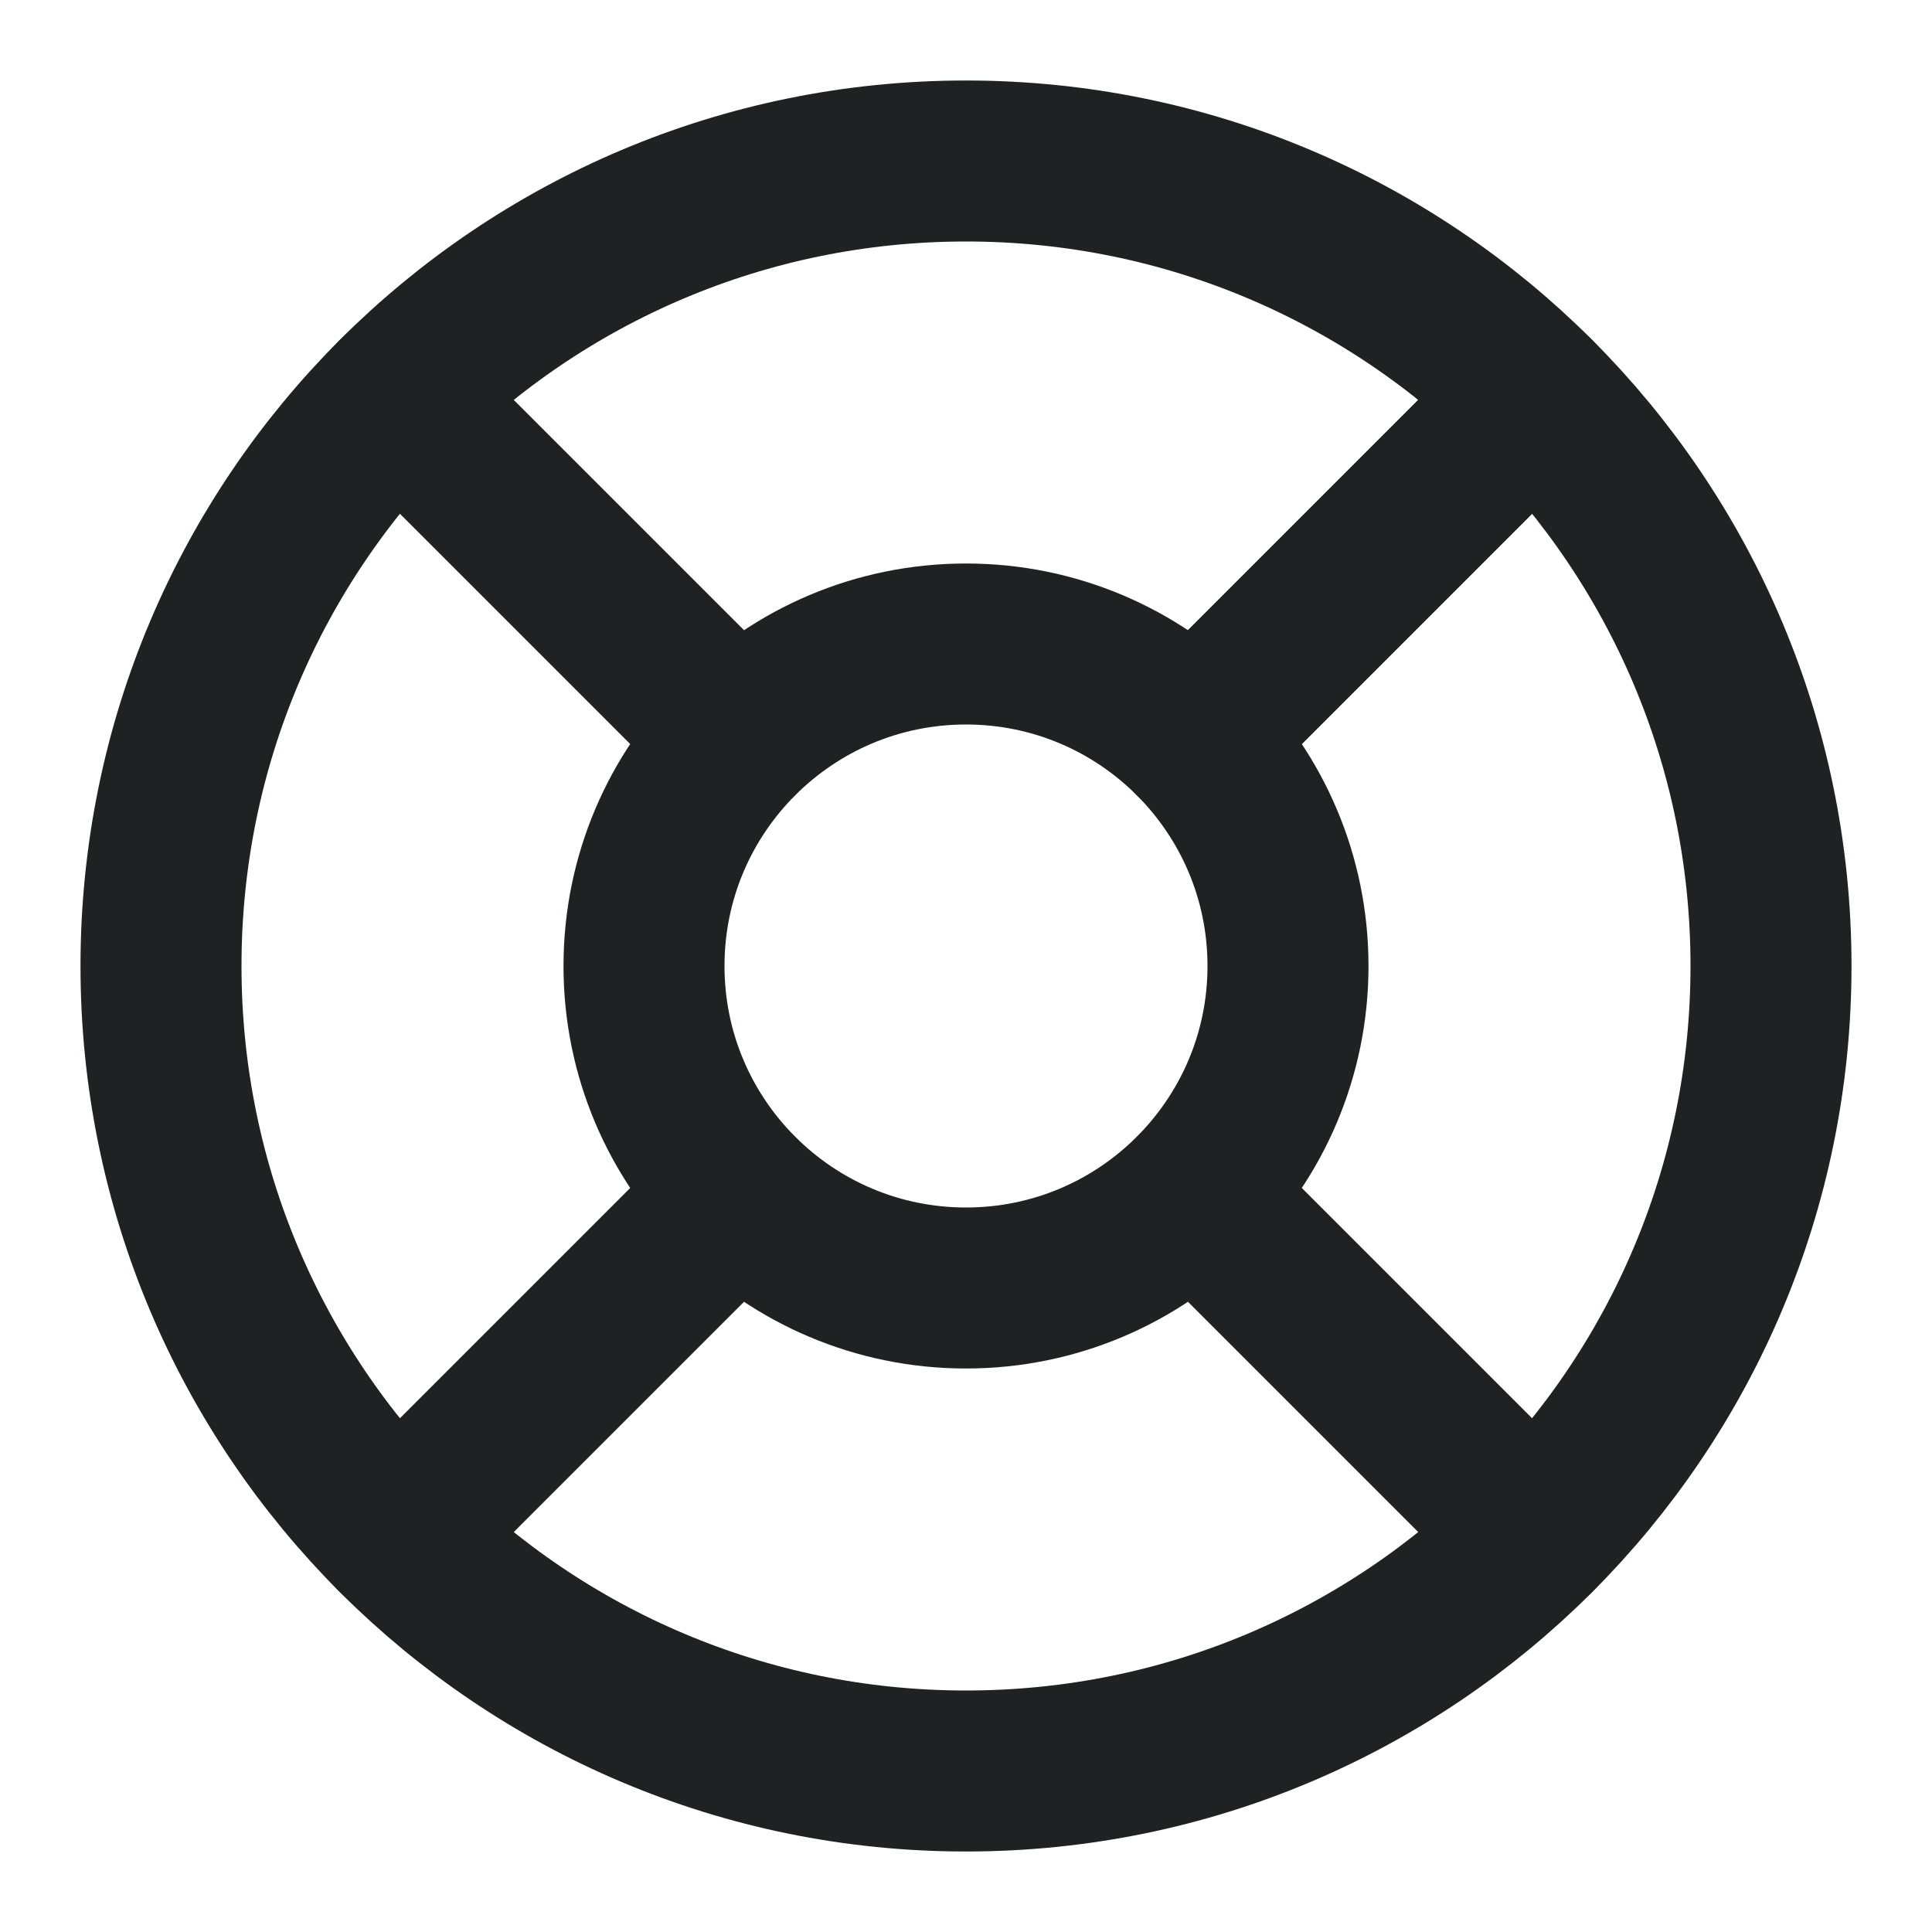 <svg width="24" height="24" viewBox="0 0 24 24" fill="none" xmlns="http://www.w3.org/2000/svg">
<path d="M12 22C17.523 22 22 17.523 22 12C22 6.477 17.523 2 12 2C6.477 2 2 6.477 2 12C2 17.523 6.477 22 12 22Z" stroke="#1F2223" stroke-width="2" stroke-linecap="round" stroke-linejoin="round"/>
<path d="M12 16C14.209 16 16 14.209 16 12C16 9.791 14.209 8 12 8C9.791 8 8 9.791 8 12C8 14.209 9.791 16 12 16Z" stroke="#1F2223" stroke-width="2" stroke-linecap="round" stroke-linejoin="round"/>
<path d="M4.93 4.93L9.17 9.17" stroke="#1F2223" stroke-width="2" stroke-linecap="round" stroke-linejoin="round"/>
<path d="M14.83 14.83L19.07 19.07" stroke="#1F2223" stroke-width="2" stroke-linecap="round" stroke-linejoin="round"/>
<path d="M14.83 9.17L19.07 4.93" stroke="#1F2223" stroke-width="2" stroke-linecap="round" stroke-linejoin="round"/>
<path d="M14.83 9.17L18.36 5.64" stroke="#1F2223" stroke-width="2" stroke-linecap="round" stroke-linejoin="round"/>
<path d="M4.93 19.07L9.17 14.83" stroke="#1F2223" stroke-width="2" stroke-linecap="round" stroke-linejoin="round"/>
</svg>
